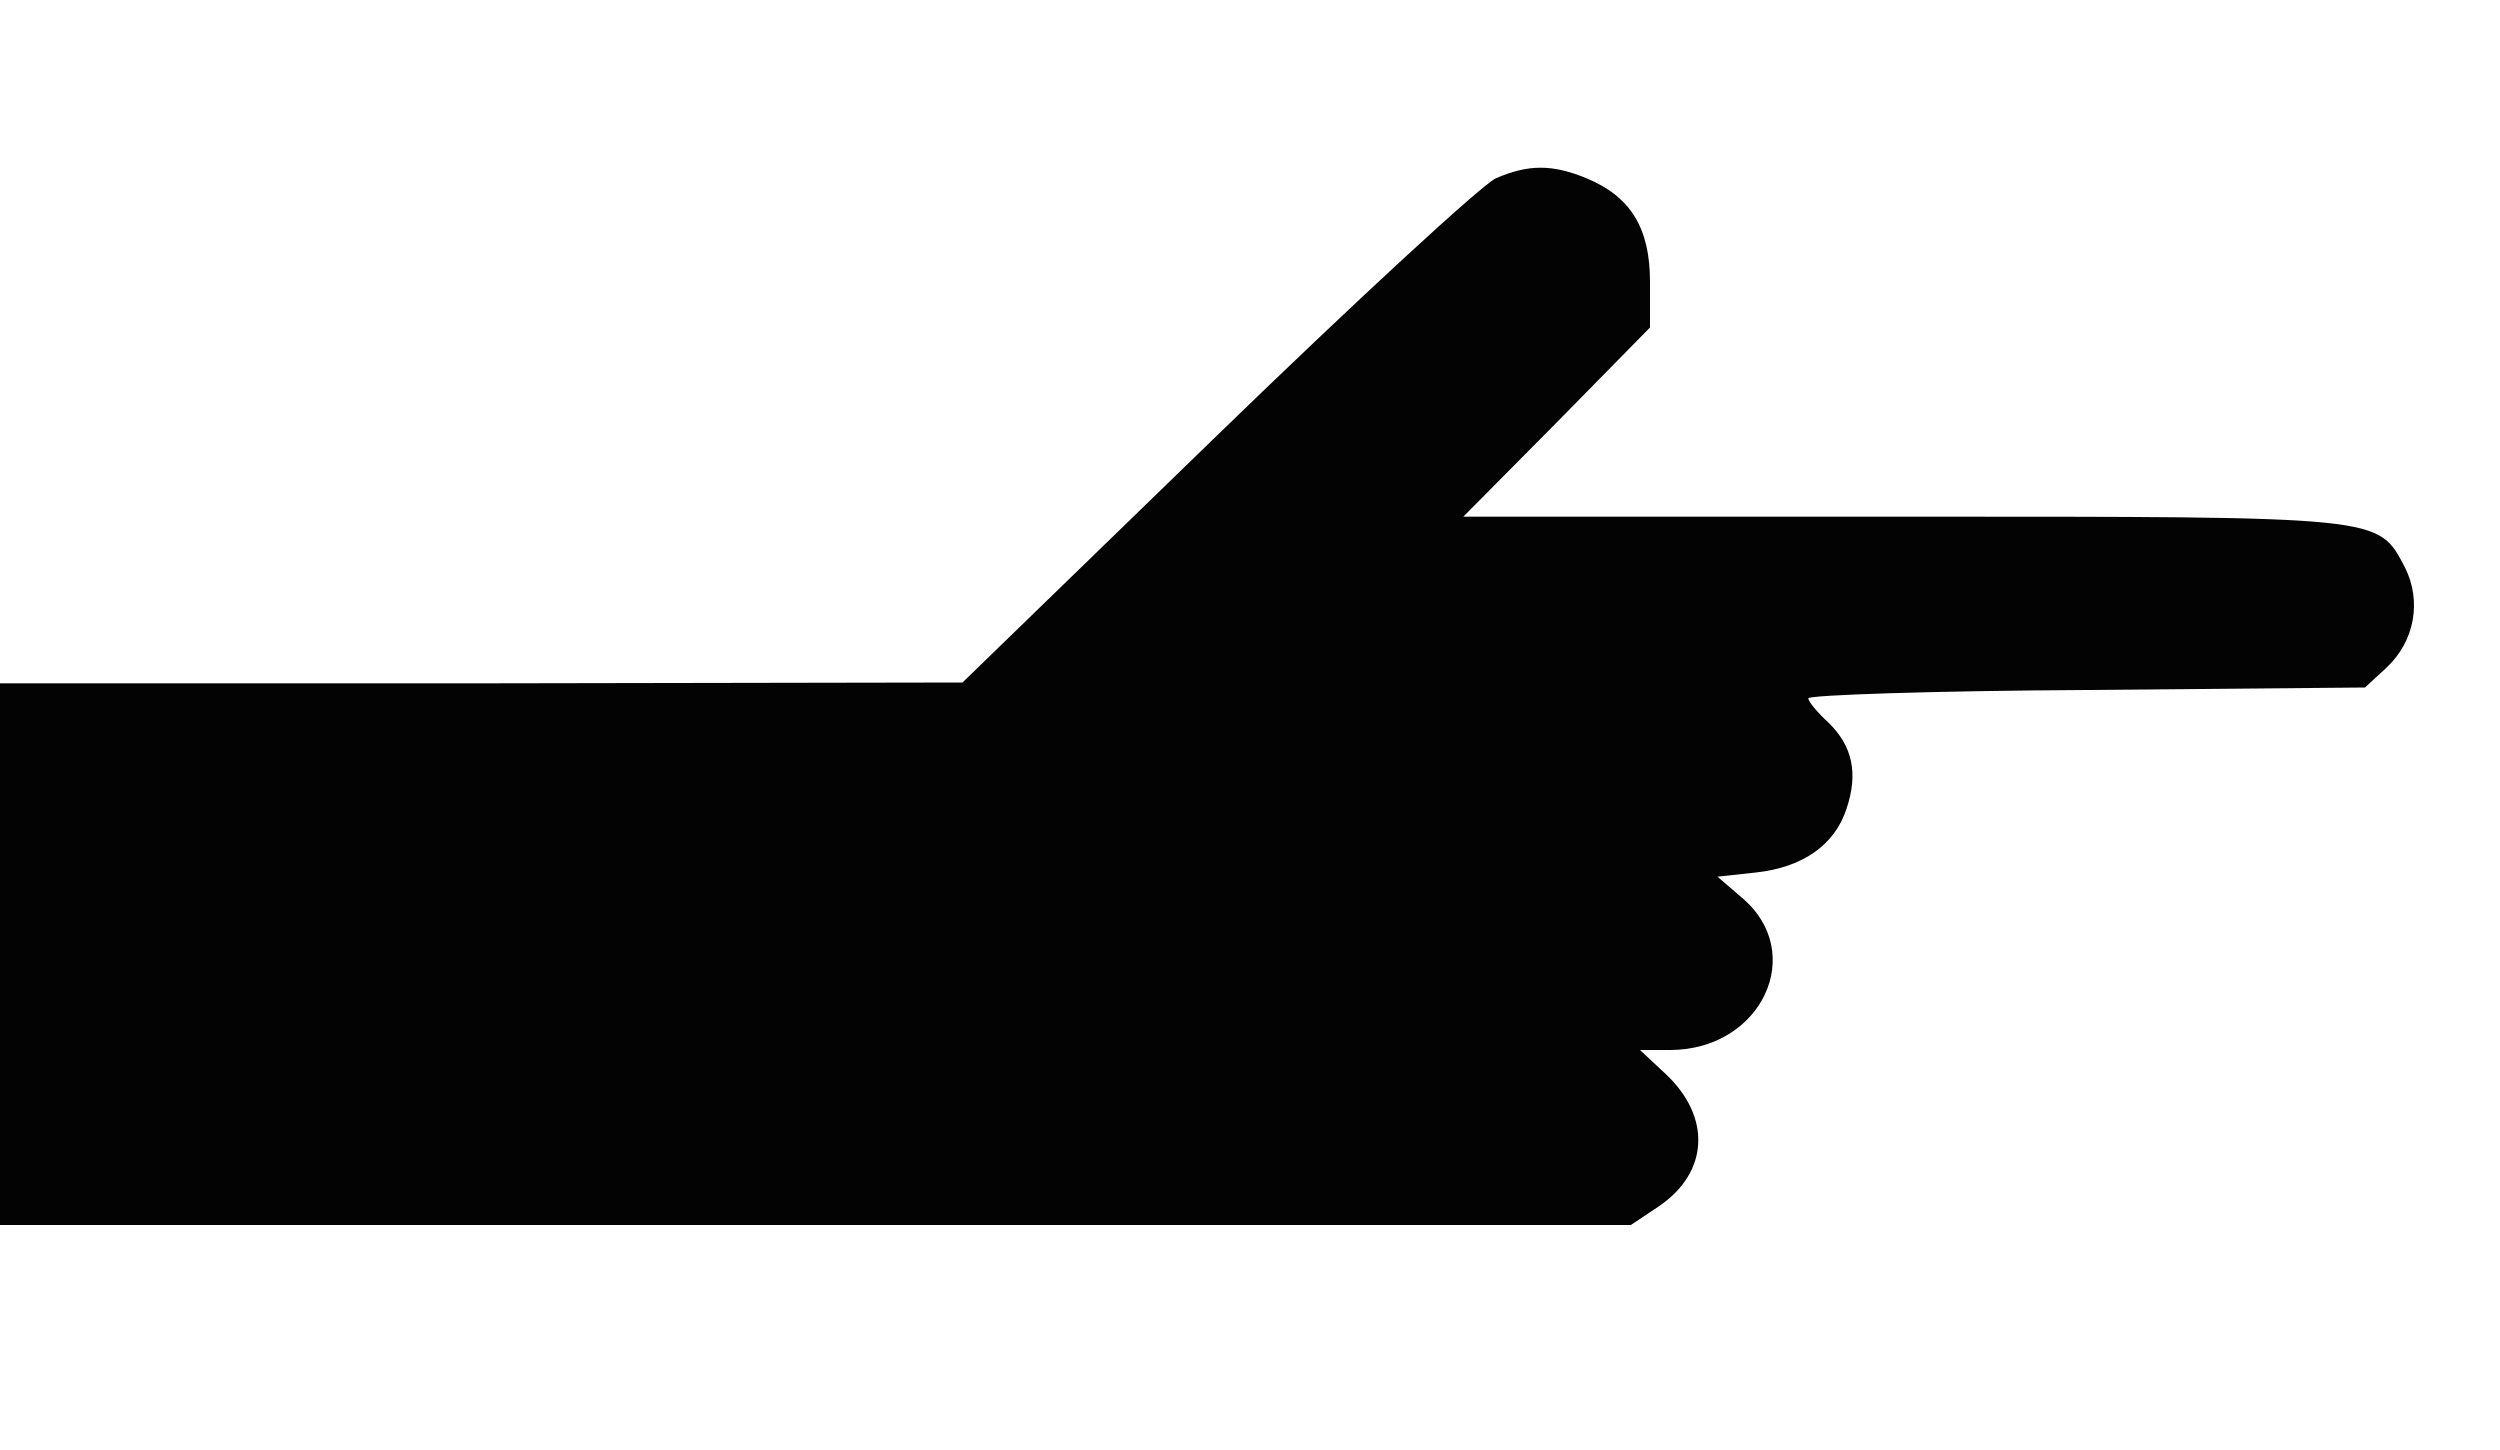 <!--?xml version="1.0" standalone="no"?-->

<svg version="1.0" xmlns="http://www.w3.org/2000/svg" width="300pt" height="174pt" viewBox="0 0 300 174" preserveAspectRatio="xMidYMid meet">
<g transform="translate(0,174) scale(0.1,-0.1)" fill="#030303" stroke="none">
<path d="M1795 1526 c-16 -7 -167 -146 -335 -309 l-305 -296 -577 -1 -578 0 0
-325 0 -325 979 0 978 0 33 22 c61 41 64 108 8 160 l-30 28 36 0 c110 0 165
117 86 183 l-29 25 46 5 c56 6 95 33 109 77 14 42 7 75 -22 103 -13 12 -24 25
-24 29 0 4 150 9 334 10 l334 3 26 24 c34 32 42 80 22 120 -33 62 -22 61 -602
61 l-528 0 112 113 112 114 0 55 c0 64 -23 102 -76 124 -41 17 -70 17 -109 0z" id="node1" class="node"></path>
</g>
<g transform="translate(0,174) scale(0.1,-0.1)" fill="#A2A2A2" stroke="none">

</g>
</svg>